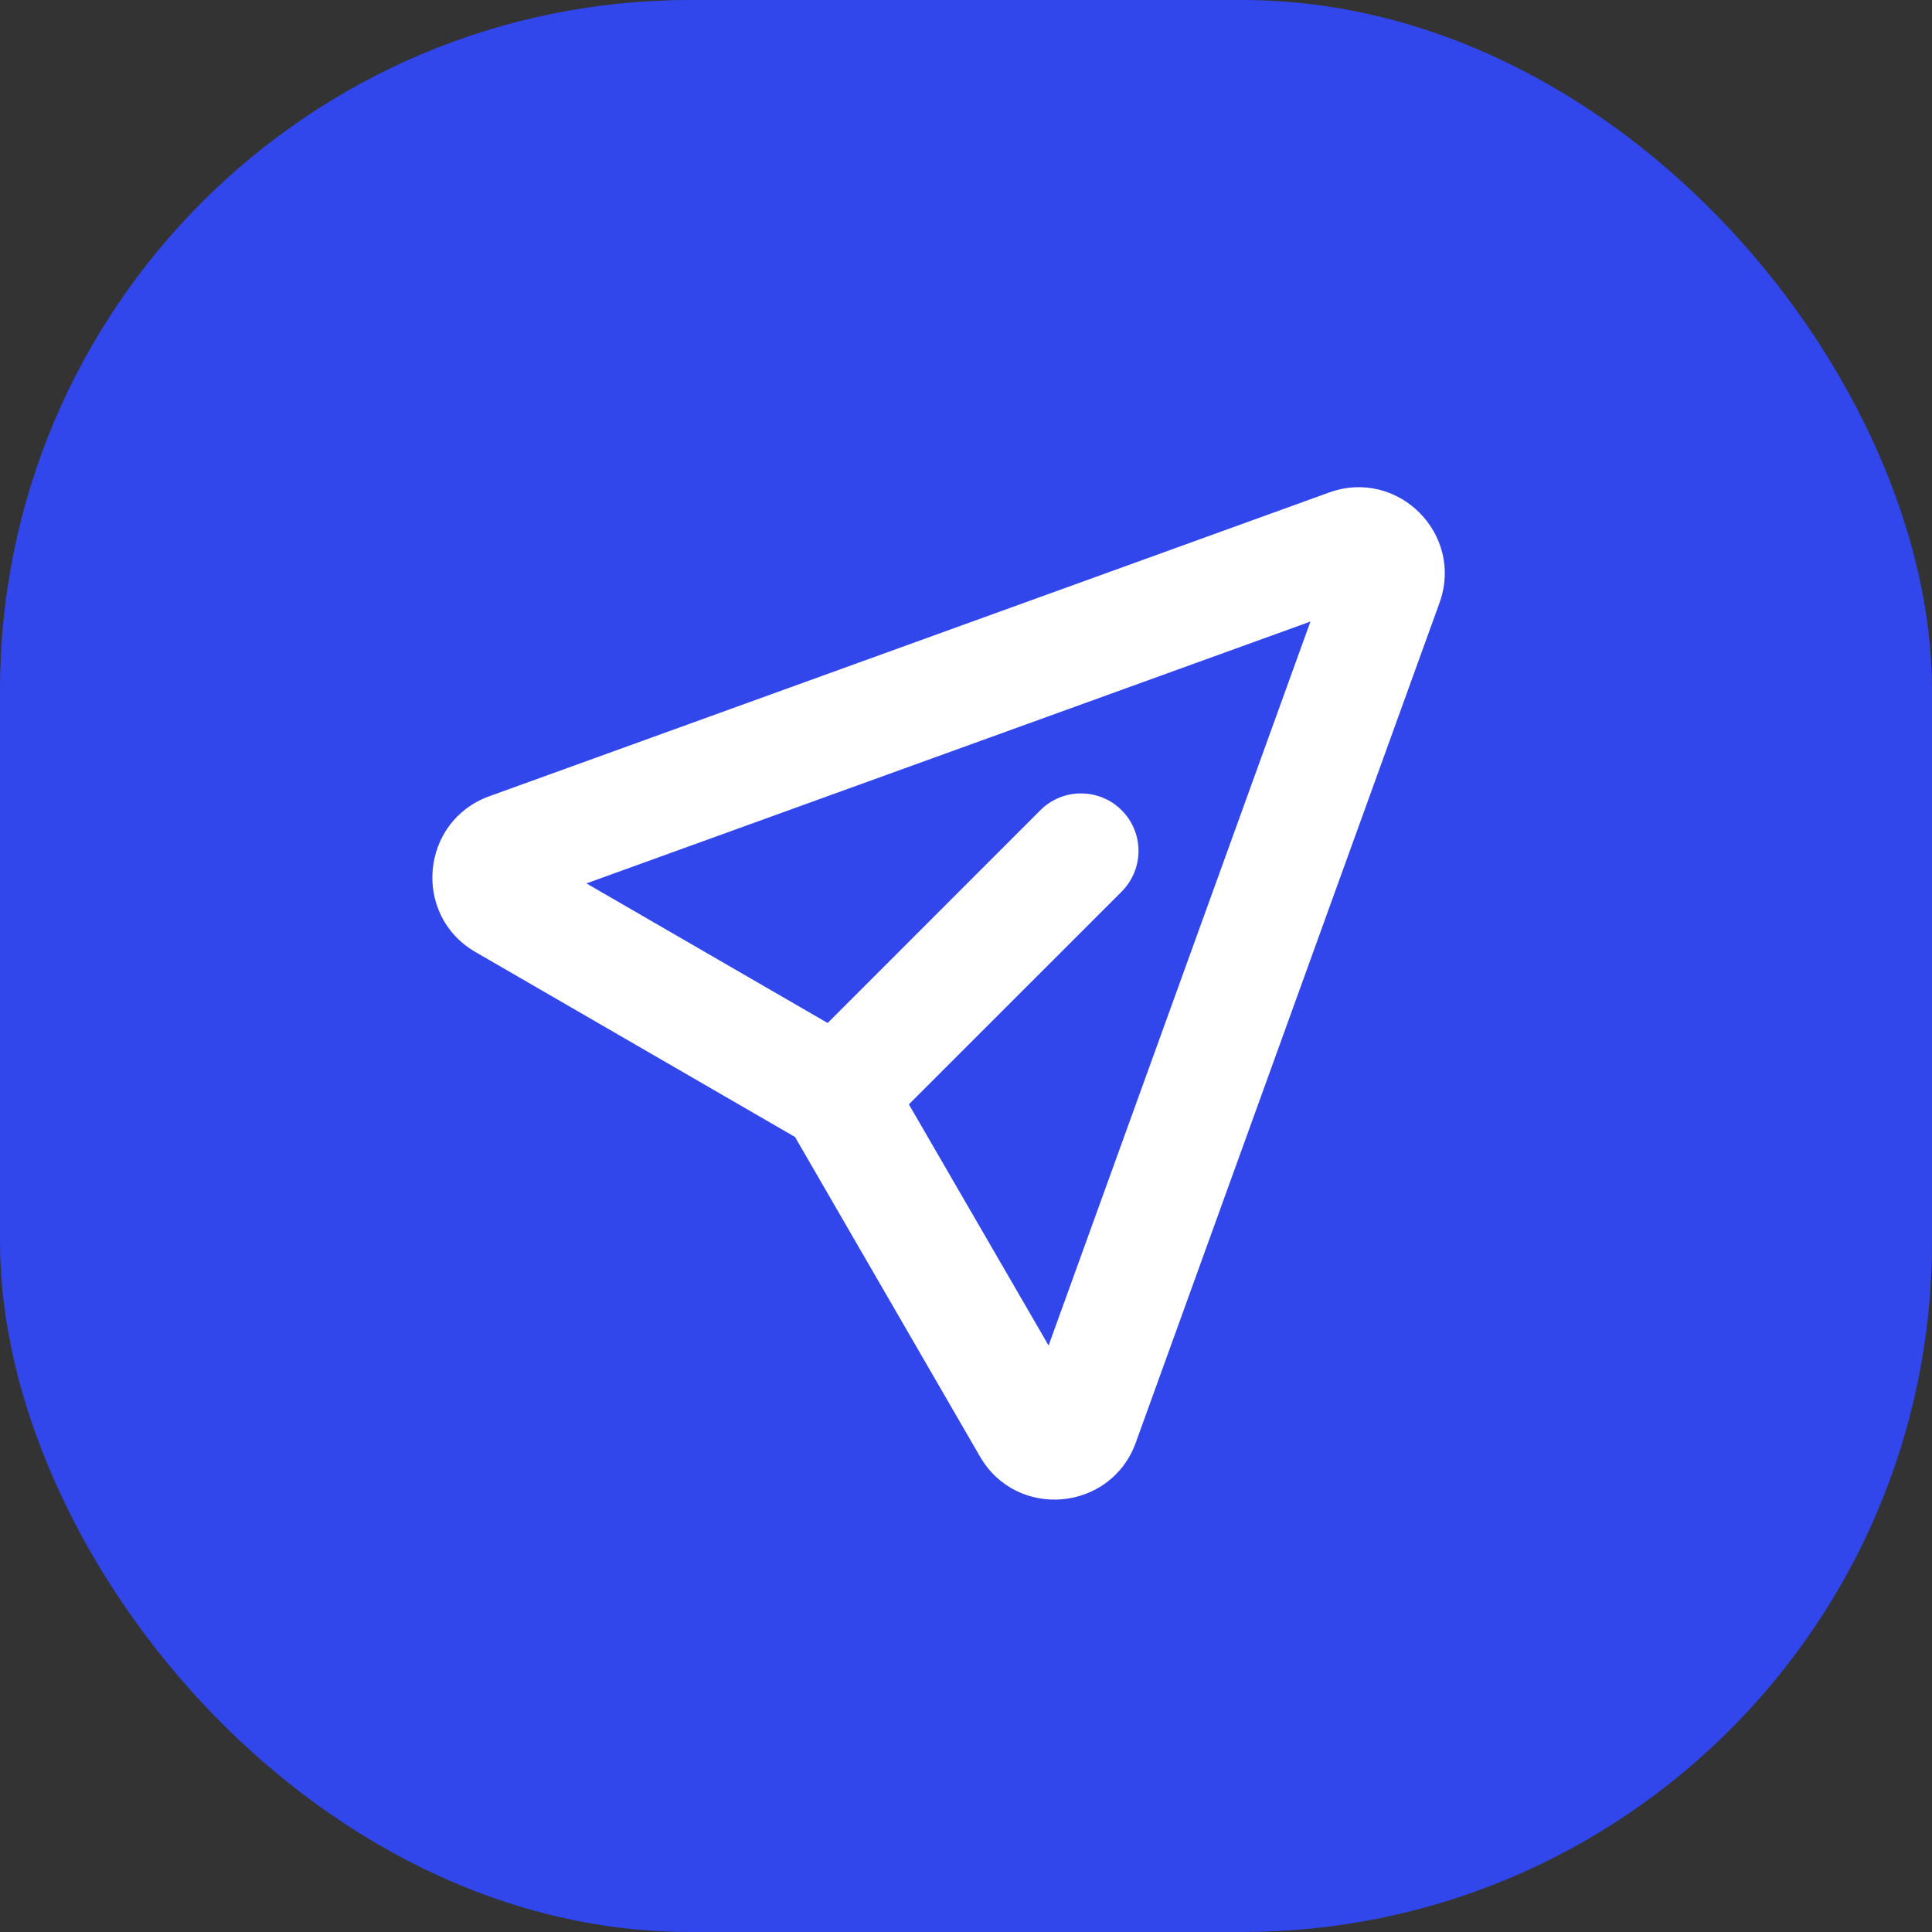 <svg width="28" height="28" viewBox="0 0 28 28" fill="none" xmlns="http://www.w3.org/2000/svg">
<rect x="0" y="0" width="28" height="28" fill="#333333" stroke="none"/>
<rect width="28" height="28" rx="10" fill="#3147EB"/>
<path fill-rule="evenodd" clip-rule="evenodd" d="M18.992 9.008L8.499 12.803L11.995 14.826L15.078 11.742C15.234 11.586 15.446 11.498 15.667 11.499C15.888 11.499 16.1 11.586 16.256 11.743C16.413 11.899 16.5 12.111 16.5 12.332C16.5 12.553 16.412 12.765 16.256 12.922L13.172 16.005L15.197 19.5L18.992 9.008ZM19.262 7.138C20.258 6.777 21.223 7.742 20.862 8.738L16.46 20.909C16.098 21.907 14.735 22.029 14.203 21.11L11.522 16.478L6.89 13.797C5.971 13.265 6.092 11.902 7.091 11.54L19.262 7.138Z" fill="white"/>
</svg>

